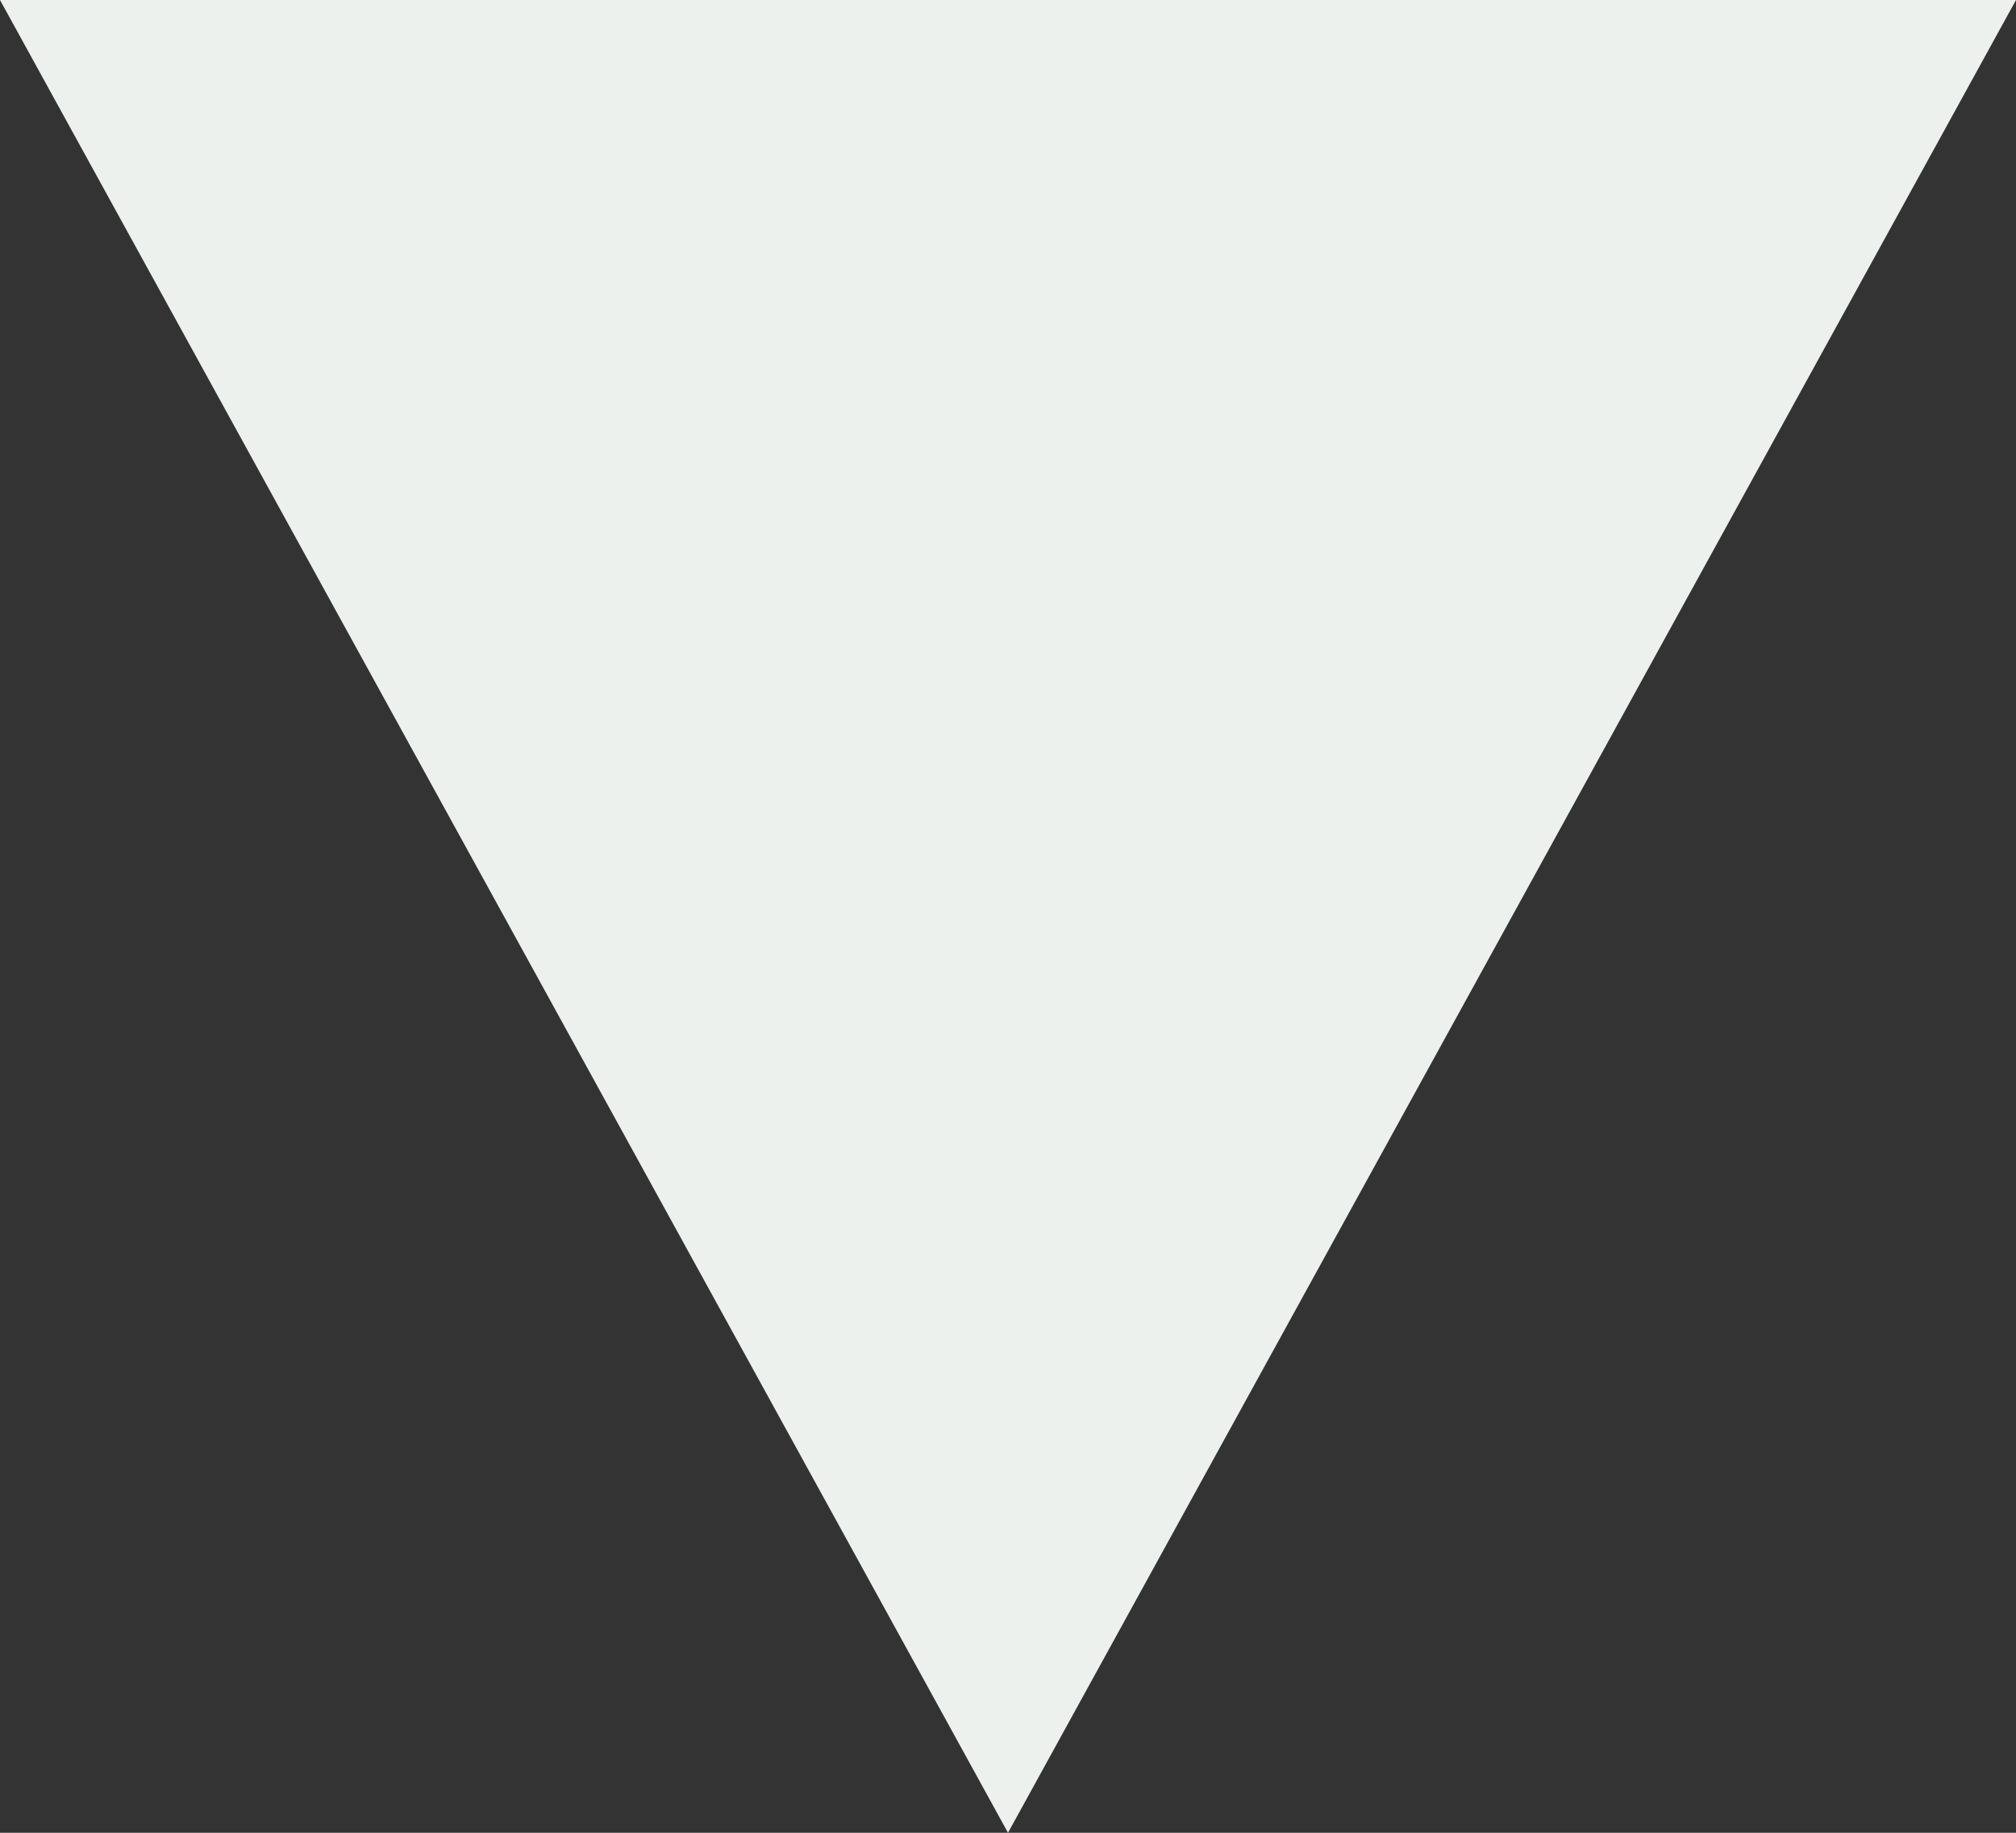 <svg width="11" height="10" viewBox="0 0 11 10" fill="#ECF1EE" xmlns="http://www.w3.org/2000/svg">
<rect x="0" y="0" width="11" height="10" fill="#333333" stroke="none"/>
<path d="M5.5 10L0 0H11"/>
</svg>
